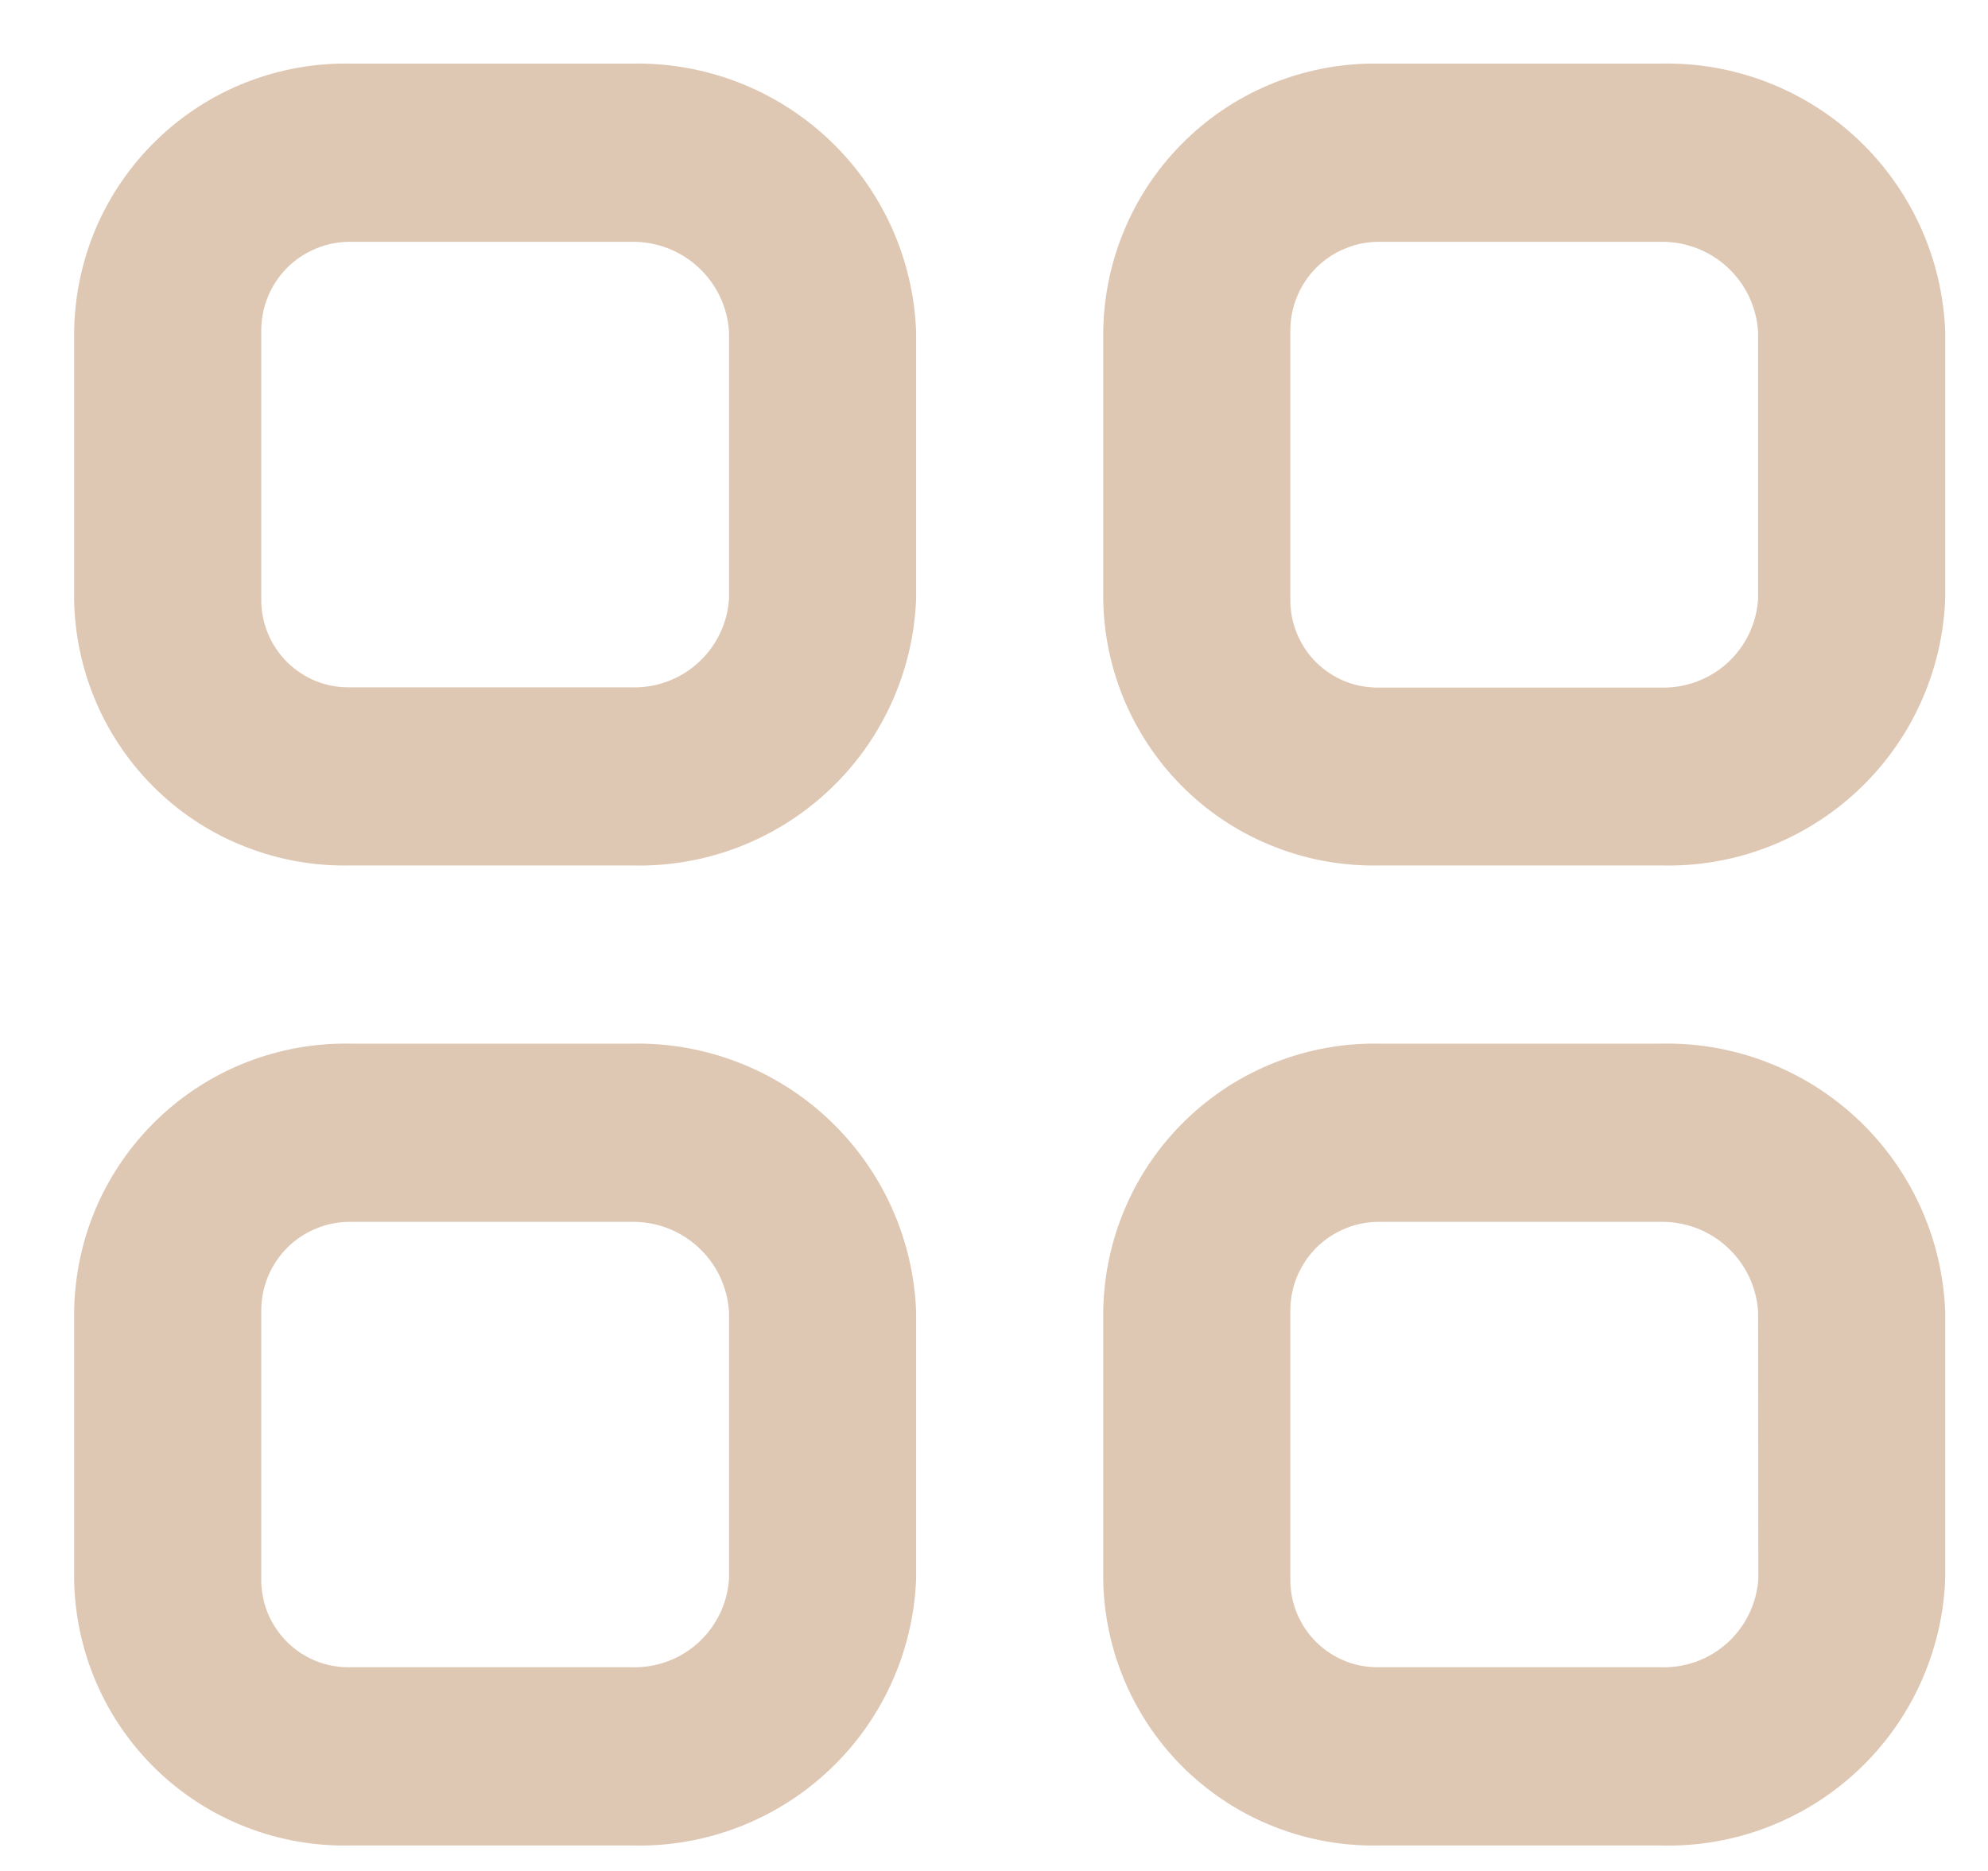 <svg width="17" height="16" viewBox="0 0 17 16" fill="none" xmlns="http://www.w3.org/2000/svg">
<path fill-rule="evenodd" clip-rule="evenodd" d="M15.036 13.503C15.022 13.713 14.927 13.909 14.771 14.05C14.615 14.191 14.41 14.265 14.2 14.258H11.798C11.698 14.26 11.598 14.243 11.505 14.206C11.412 14.169 11.327 14.113 11.256 14.043C11.184 13.972 11.128 13.888 11.09 13.796C11.052 13.703 11.033 13.603 11.034 13.503V11.218C11.033 11.117 11.051 11.017 11.089 10.923C11.127 10.829 11.183 10.744 11.254 10.672C11.325 10.601 11.41 10.544 11.504 10.506C11.597 10.467 11.697 10.448 11.798 10.449H14.198C14.41 10.445 14.615 10.522 14.771 10.666C14.927 10.809 15.021 11.007 15.034 11.218L15.036 13.503ZM14.198 8.925H11.798C11.492 8.919 11.188 8.974 10.903 9.086C10.618 9.198 10.358 9.366 10.139 9.579C9.919 9.792 9.743 10.047 9.623 10.328C9.502 10.609 9.438 10.912 9.434 11.218V13.504C9.438 13.809 9.503 14.111 9.624 14.391C9.745 14.671 9.921 14.925 10.141 15.137C10.361 15.348 10.62 15.515 10.905 15.625C11.189 15.736 11.493 15.789 11.798 15.782H14.198C14.823 15.8 15.429 15.57 15.885 15.143C16.341 14.717 16.61 14.127 16.634 13.503V11.218C16.611 10.592 16.342 10.001 15.887 9.572C15.431 9.143 14.824 8.91 14.198 8.925ZM6.234 13.503C6.22 13.713 6.125 13.909 5.969 14.05C5.813 14.191 5.608 14.265 5.398 14.258H2.998C2.898 14.26 2.798 14.243 2.705 14.206C2.612 14.169 2.527 14.113 2.456 14.043C2.385 13.972 2.328 13.888 2.29 13.796C2.252 13.703 2.233 13.603 2.234 13.503V11.218C2.233 11.117 2.251 11.017 2.289 10.923C2.327 10.829 2.383 10.744 2.454 10.672C2.525 10.601 2.61 10.544 2.704 10.506C2.797 10.467 2.897 10.448 2.998 10.449H5.398C5.61 10.445 5.815 10.522 5.971 10.666C6.127 10.809 6.221 11.007 6.234 11.218V13.503ZM5.398 8.925H2.998C2.692 8.919 2.388 8.974 2.103 9.086C1.818 9.198 1.558 9.366 1.339 9.579C1.119 9.792 0.943 10.047 0.822 10.328C0.702 10.609 0.638 10.912 0.634 11.218V13.504C0.638 13.809 0.703 14.111 0.824 14.391C0.945 14.671 1.121 14.925 1.341 15.137C1.56 15.348 1.82 15.515 2.105 15.625C2.389 15.736 2.693 15.789 2.998 15.782H5.398C6.023 15.8 6.629 15.57 7.085 15.143C7.541 14.717 7.81 14.127 7.834 13.503V11.218C7.811 10.592 7.542 10.001 7.086 9.572C6.63 9.143 6.024 8.911 5.398 8.925ZM15.034 5.125C15.02 5.335 14.925 5.531 14.769 5.672C14.613 5.812 14.408 5.887 14.198 5.88H11.798C11.698 5.882 11.598 5.865 11.505 5.828C11.412 5.791 11.327 5.735 11.256 5.665C11.184 5.594 11.128 5.51 11.09 5.417C11.052 5.325 11.033 5.225 11.034 5.125V2.837C11.033 2.736 11.051 2.636 11.089 2.542C11.127 2.448 11.183 2.363 11.254 2.291C11.325 2.22 11.41 2.163 11.504 2.125C11.597 2.086 11.697 2.067 11.798 2.068H14.198C14.41 2.064 14.615 2.141 14.771 2.285C14.927 2.428 15.021 2.626 15.034 2.837V5.125ZM14.198 0.544H11.798C11.492 0.538 11.188 0.593 10.903 0.705C10.618 0.817 10.358 0.985 10.139 1.198C9.919 1.411 9.743 1.666 9.623 1.947C9.502 2.228 9.438 2.531 9.434 2.837V5.123C9.438 5.428 9.503 5.73 9.624 6.01C9.745 6.29 9.921 6.544 10.141 6.756C10.361 6.968 10.62 7.134 10.905 7.244C11.189 7.355 11.493 7.408 11.798 7.401H14.198C14.823 7.419 15.429 7.189 15.885 6.762C16.341 6.336 16.61 5.746 16.634 5.122V2.837C16.611 2.211 16.342 1.62 15.887 1.191C15.431 0.762 14.824 0.529 14.198 0.544ZM6.234 5.122C6.22 5.332 6.125 5.528 5.969 5.669C5.813 5.81 5.609 5.885 5.398 5.878H2.998C2.898 5.88 2.798 5.863 2.705 5.826C2.612 5.789 2.527 5.733 2.456 5.663C2.385 5.592 2.328 5.508 2.29 5.415C2.252 5.323 2.233 5.223 2.234 5.123V2.837C2.233 2.736 2.251 2.636 2.289 2.542C2.327 2.448 2.383 2.363 2.454 2.291C2.525 2.22 2.61 2.163 2.704 2.125C2.797 2.086 2.897 2.067 2.998 2.068H5.398C5.61 2.064 5.815 2.141 5.971 2.285C6.127 2.428 6.221 2.626 6.234 2.837V5.122ZM5.398 0.544H2.998C2.692 0.538 2.388 0.593 2.103 0.705C1.818 0.817 1.558 0.985 1.339 1.198C1.119 1.411 0.943 1.666 0.822 1.947C0.702 2.228 0.638 2.531 0.634 2.837V5.123C0.638 5.428 0.703 5.73 0.824 6.01C0.945 6.29 1.121 6.544 1.341 6.756C1.56 6.968 1.82 7.134 2.105 7.244C2.389 7.355 2.693 7.408 2.998 7.401H5.398C6.023 7.419 6.629 7.189 7.085 6.762C7.541 6.336 7.81 5.746 7.834 5.122V2.837C7.811 2.211 7.542 1.62 7.086 1.191C6.63 0.762 6.024 0.53 5.398 0.544Z" fill="#8F4300" fill-opacity="0.3"/>
</svg>
